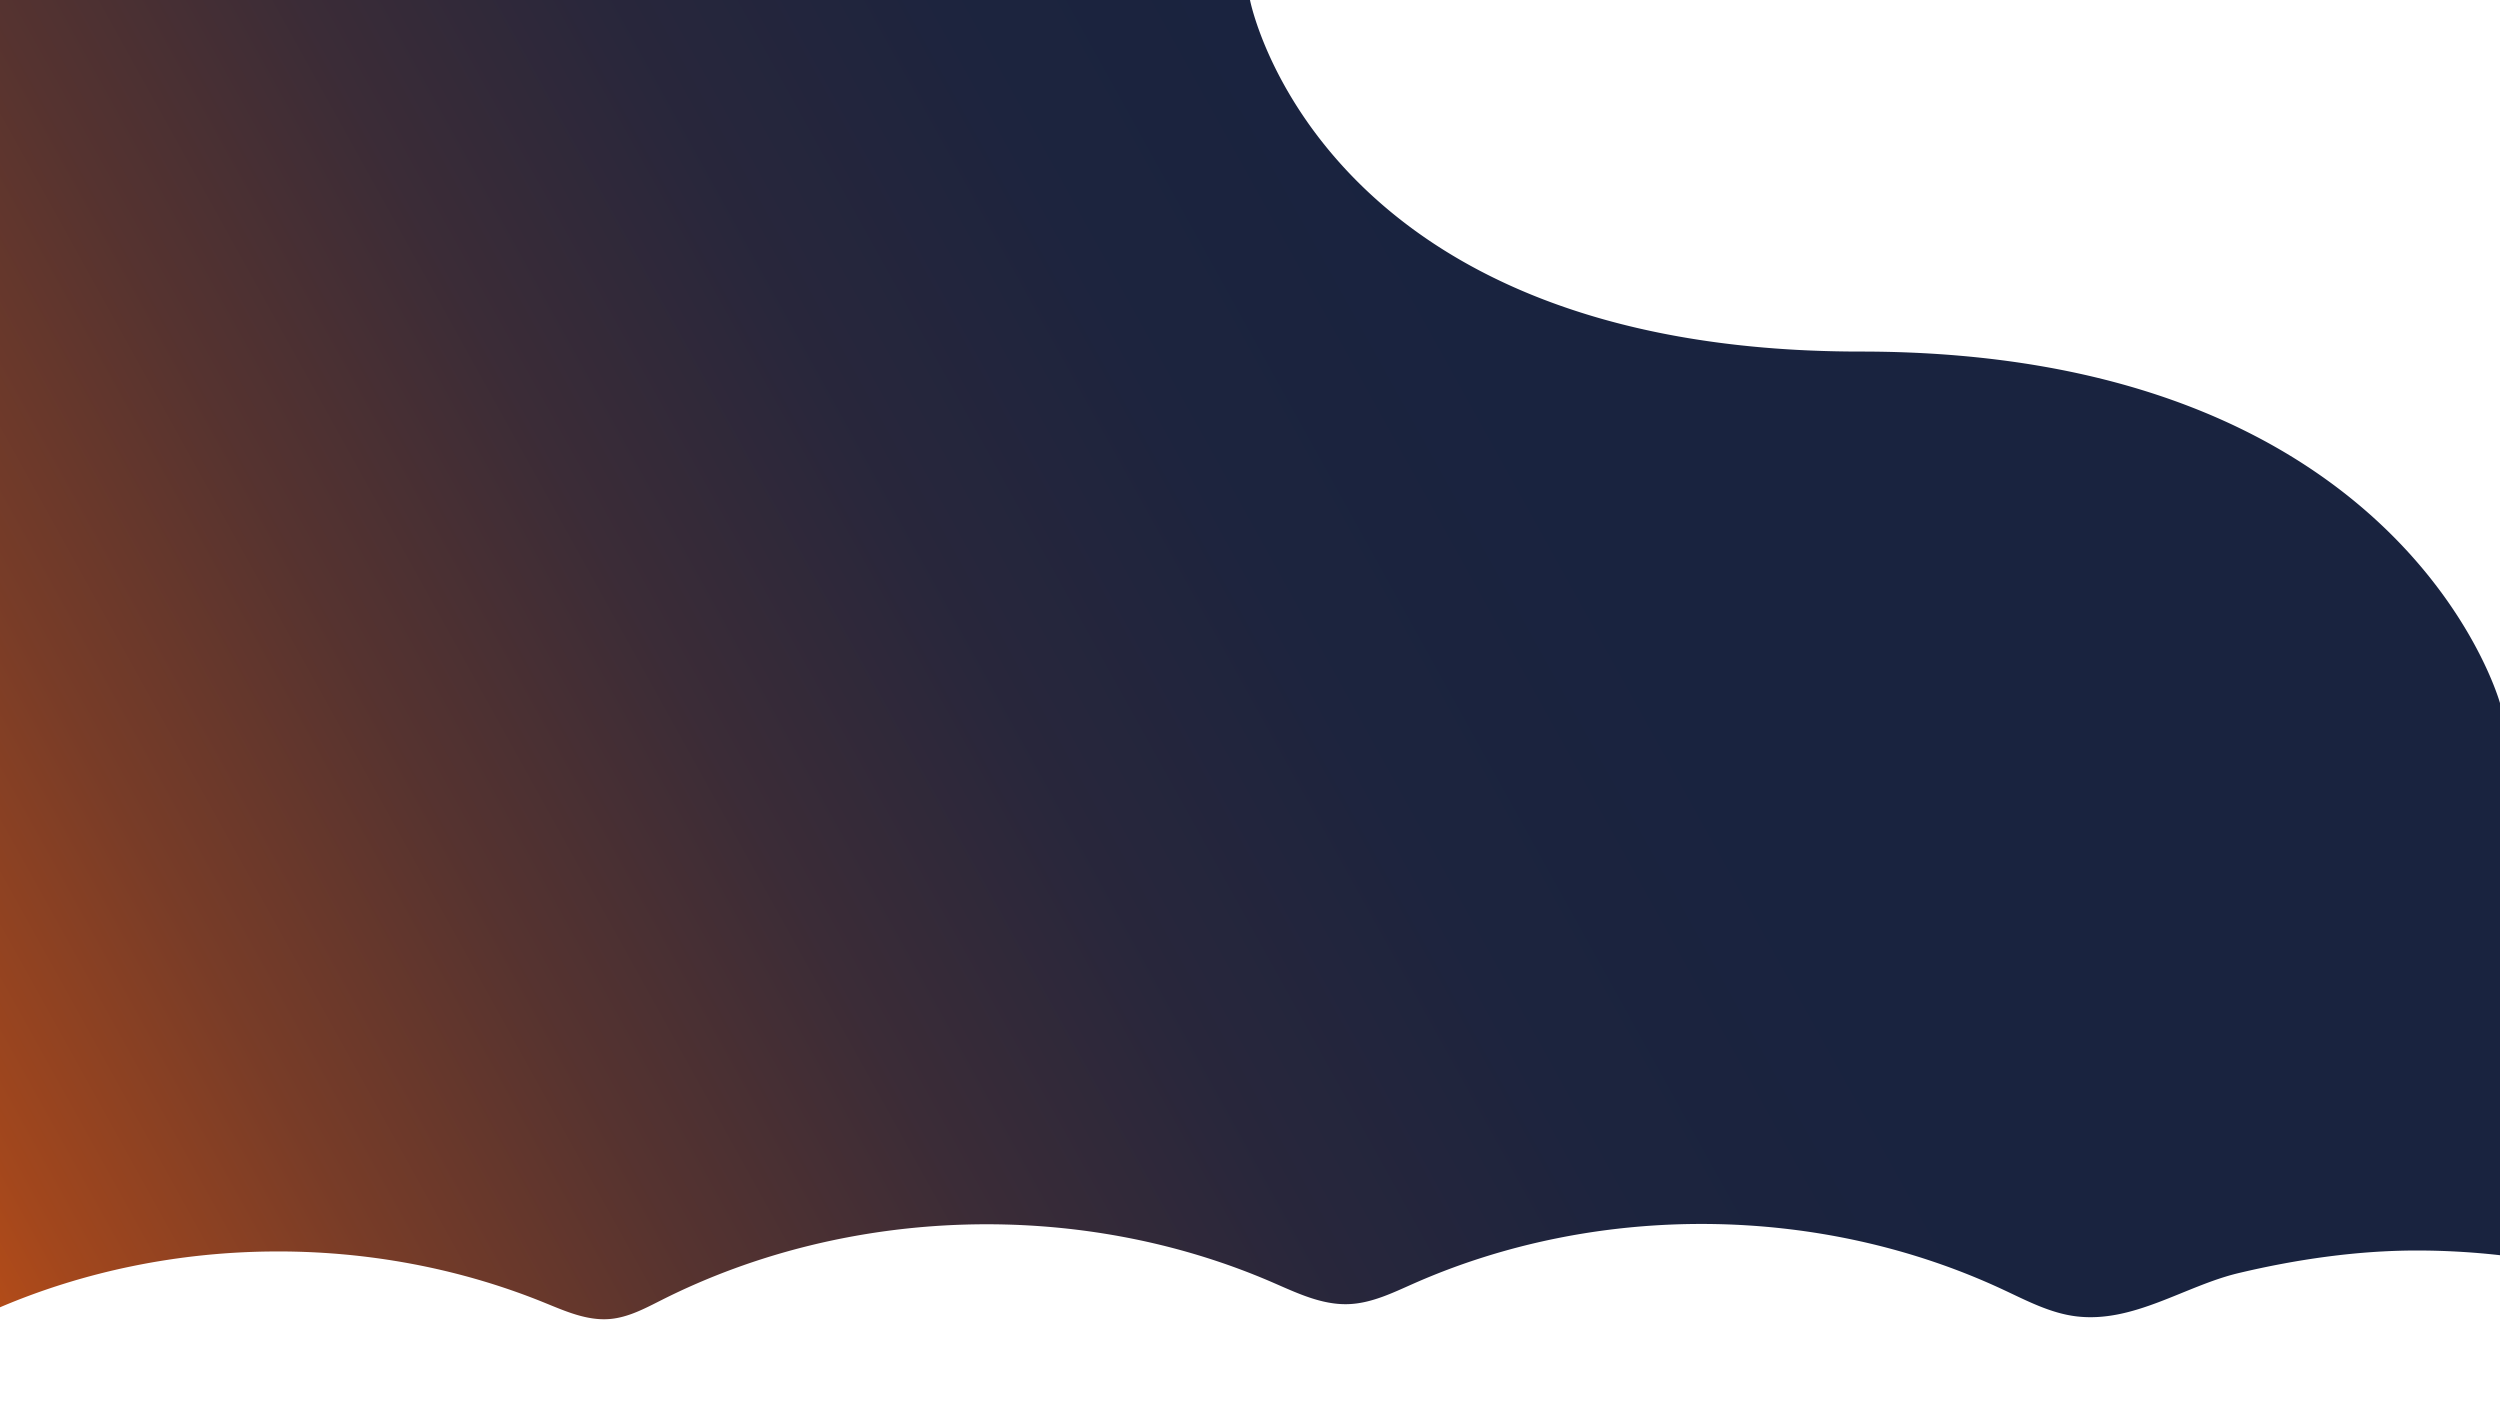 <svg xmlns="http://www.w3.org/2000/svg" xmlns:xlink="http://www.w3.org/1999/xlink" viewBox="0 0 1920 1080"><defs><style>.cls-1{fill:url(#linear-gradient);}</style><linearGradient id="linear-gradient" x1="4.28" y1="1011.75" x2="1673.87" y2="86.28" gradientUnits="userSpaceOnUse"><stop offset="0" stop-color="#aa3800" stop-opacity="0.9"/><stop offset="0.03" stop-color="#993304" stop-opacity="0.9"/><stop offset="0.14" stop-color="#6a2710" stop-opacity="0.9"/><stop offset="0.25" stop-color="#441d19" stop-opacity="0.9"/><stop offset="0.36" stop-color="#261521" stop-opacity="0.9"/><stop offset="0.47" stop-color="#110f26" stop-opacity="0.9"/><stop offset="0.59" stop-color="#040c29" stop-opacity="0.9"/><stop offset="0.71" stop-color="#000b2a" stop-opacity="0.9"/></linearGradient></defs><g id="Layer_2" data-name="Layer 2"><g id="Layer_1-2" data-name="Layer 1"><path class="cls-1" d="M418,1000.41c16.08,6.53,32.73,14,50.11,12.61,14.37-1.15,27.4-8.25,40.19-14.69C651.82,926,829.59,920.88,977.32,984.89c18.65,8.08,37.78,17.39,58.2,16.69,17.63-.6,33.94-8.62,50-15.73,141.9-62.76,312.58-61,453.07,4.69,18,8.41,36,17.94,55.76,20.39,44.14,5.45,83.49-23.34,124.78-33.17,44.34-10.56,91.24-17.37,136.95-17.37A571.42,571.42,0,0,1,1920,964V540s-74-270-491-270S960,0,960,0H0V1004C131.07,948.16,285.87,946.73,418,1000.41Z"/></g></g></svg>